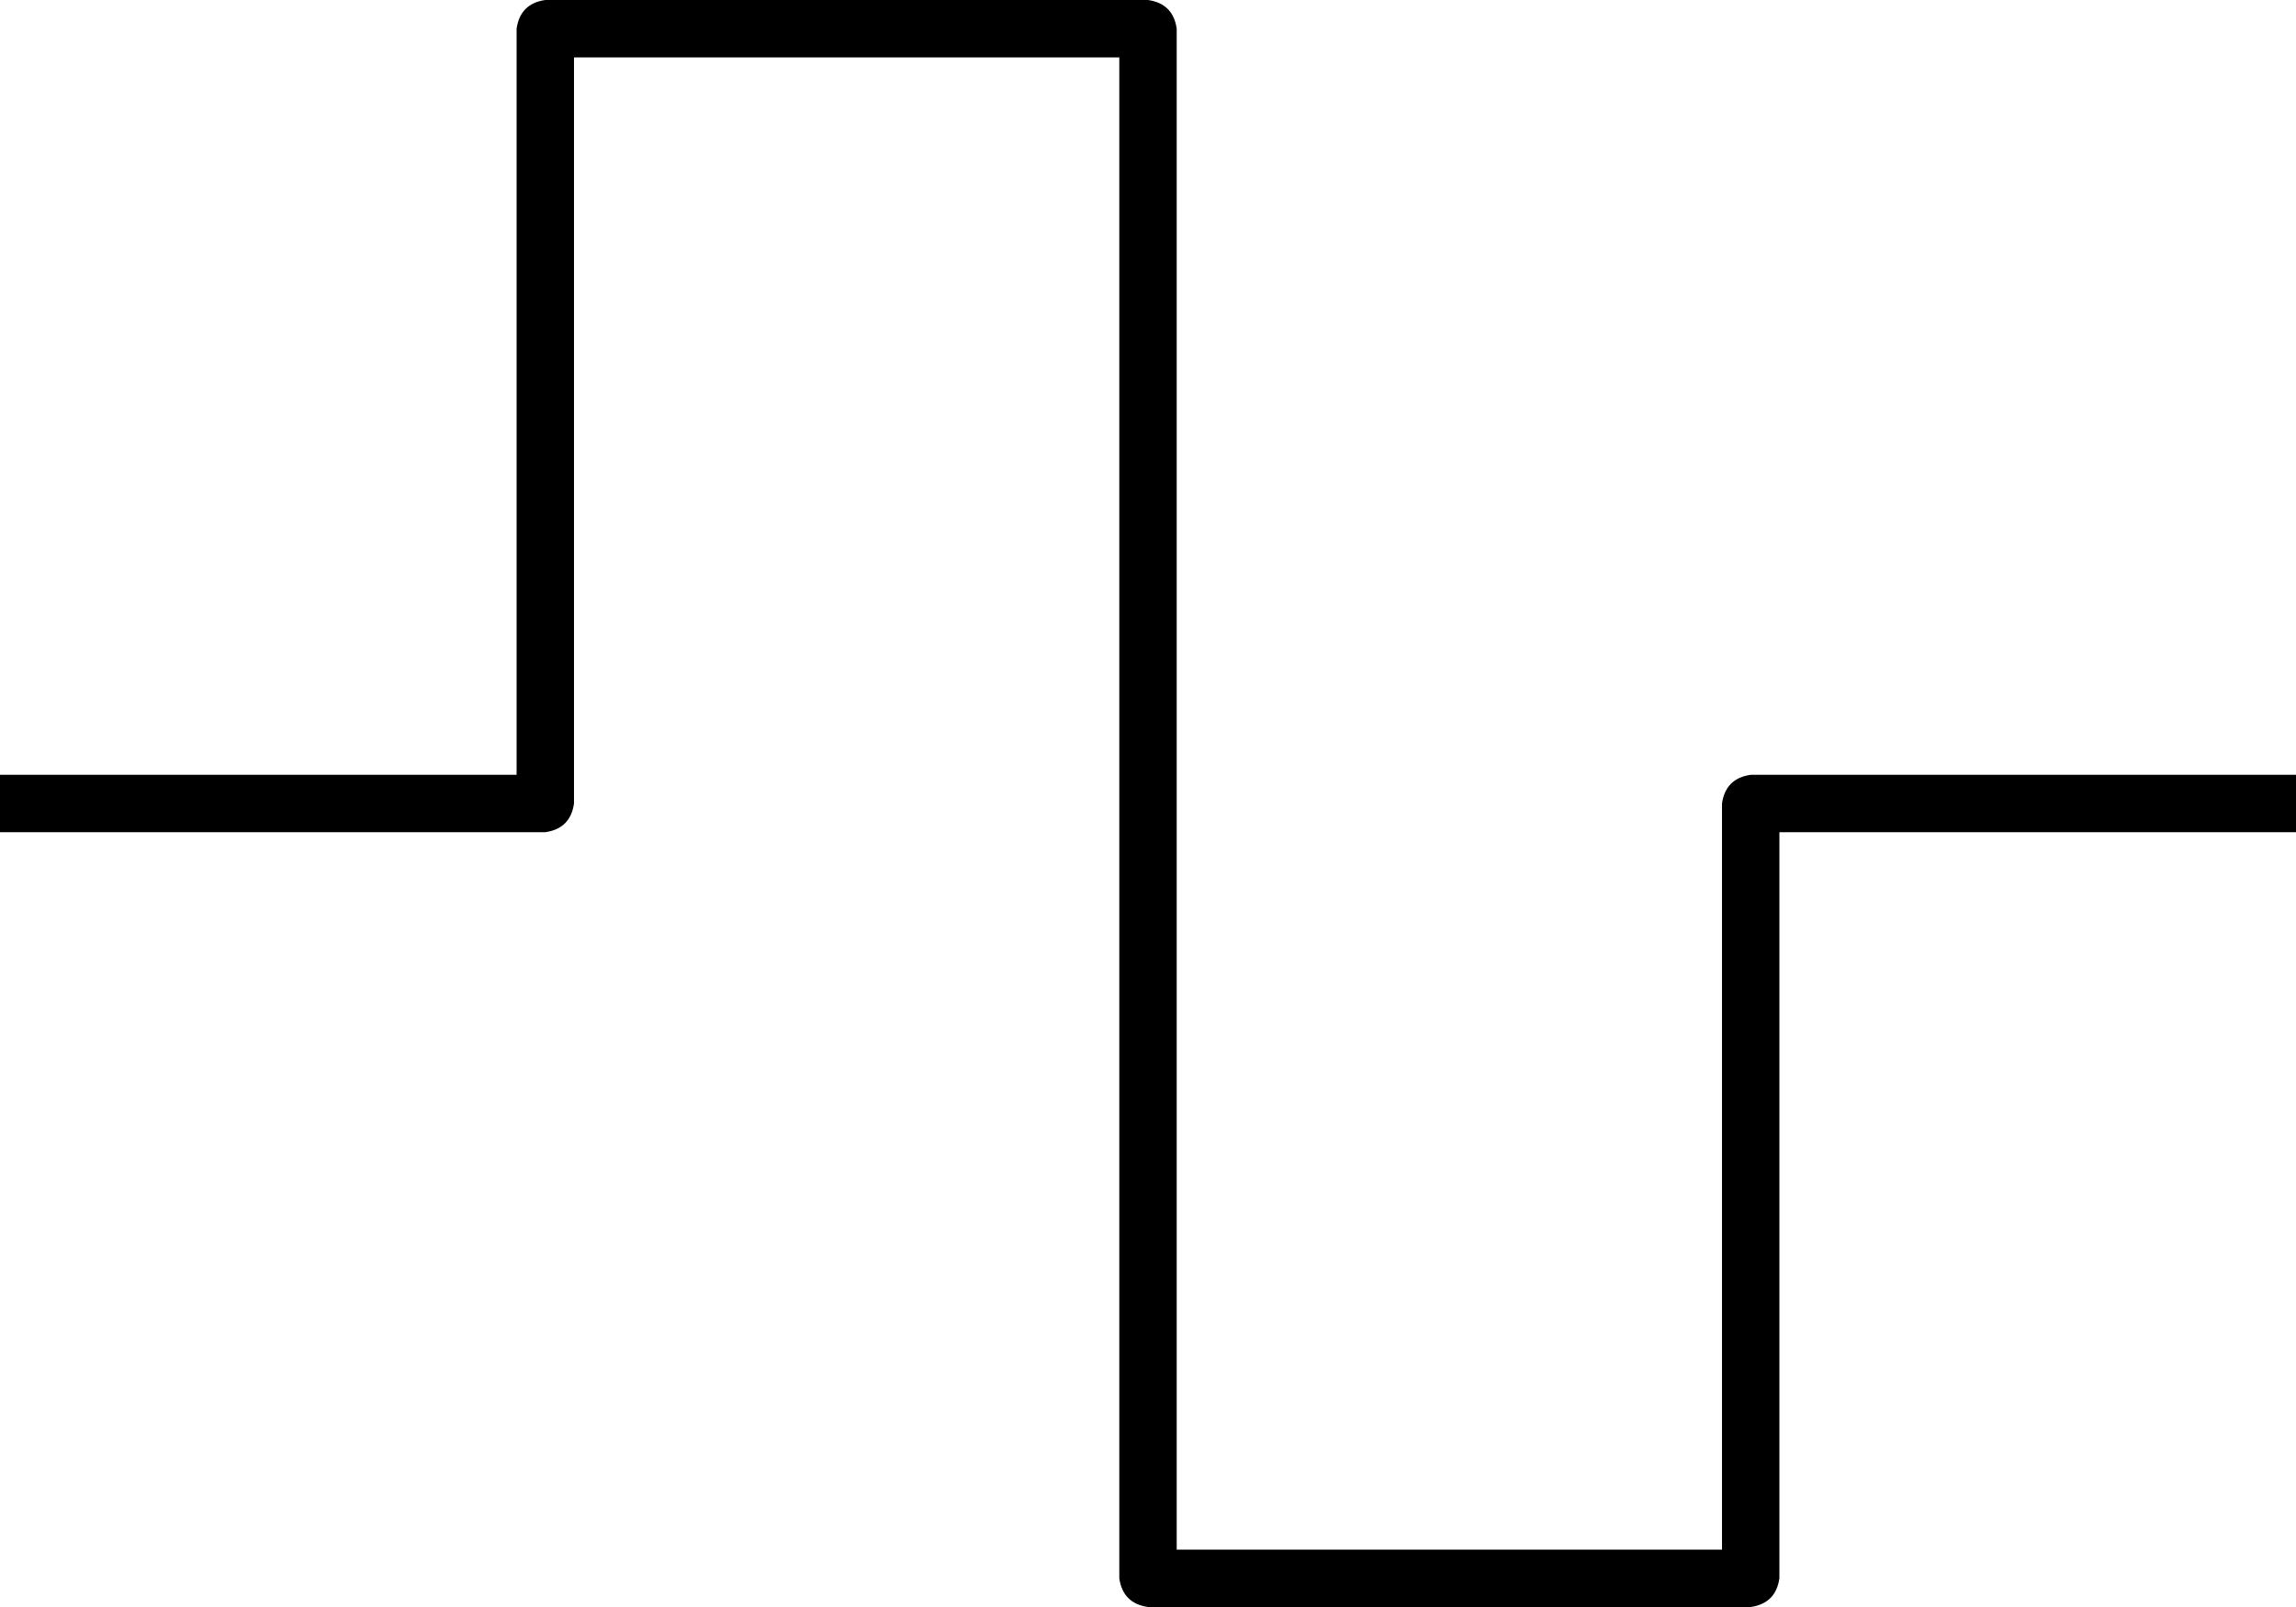 <svg xmlns="http://www.w3.org/2000/svg" viewBox="0 0 640 448">
  <path d="M 144 8 Q 145 1 152 0 L 320 0 L 320 0 Q 327 1 328 8 L 328 432 L 328 432 L 480 432 L 480 432 L 480 224 L 480 224 Q 481 217 488 216 L 632 216 L 640 216 L 640 232 L 640 232 L 632 232 L 496 232 L 496 440 L 496 440 Q 495 447 488 448 L 320 448 L 320 448 Q 313 447 312 440 L 312 16 L 312 16 L 160 16 L 160 16 L 160 224 L 160 224 Q 159 231 152 232 L 8 232 L 0 232 L 0 216 L 0 216 L 8 216 L 144 216 L 144 8 L 144 8 Z" />
</svg>